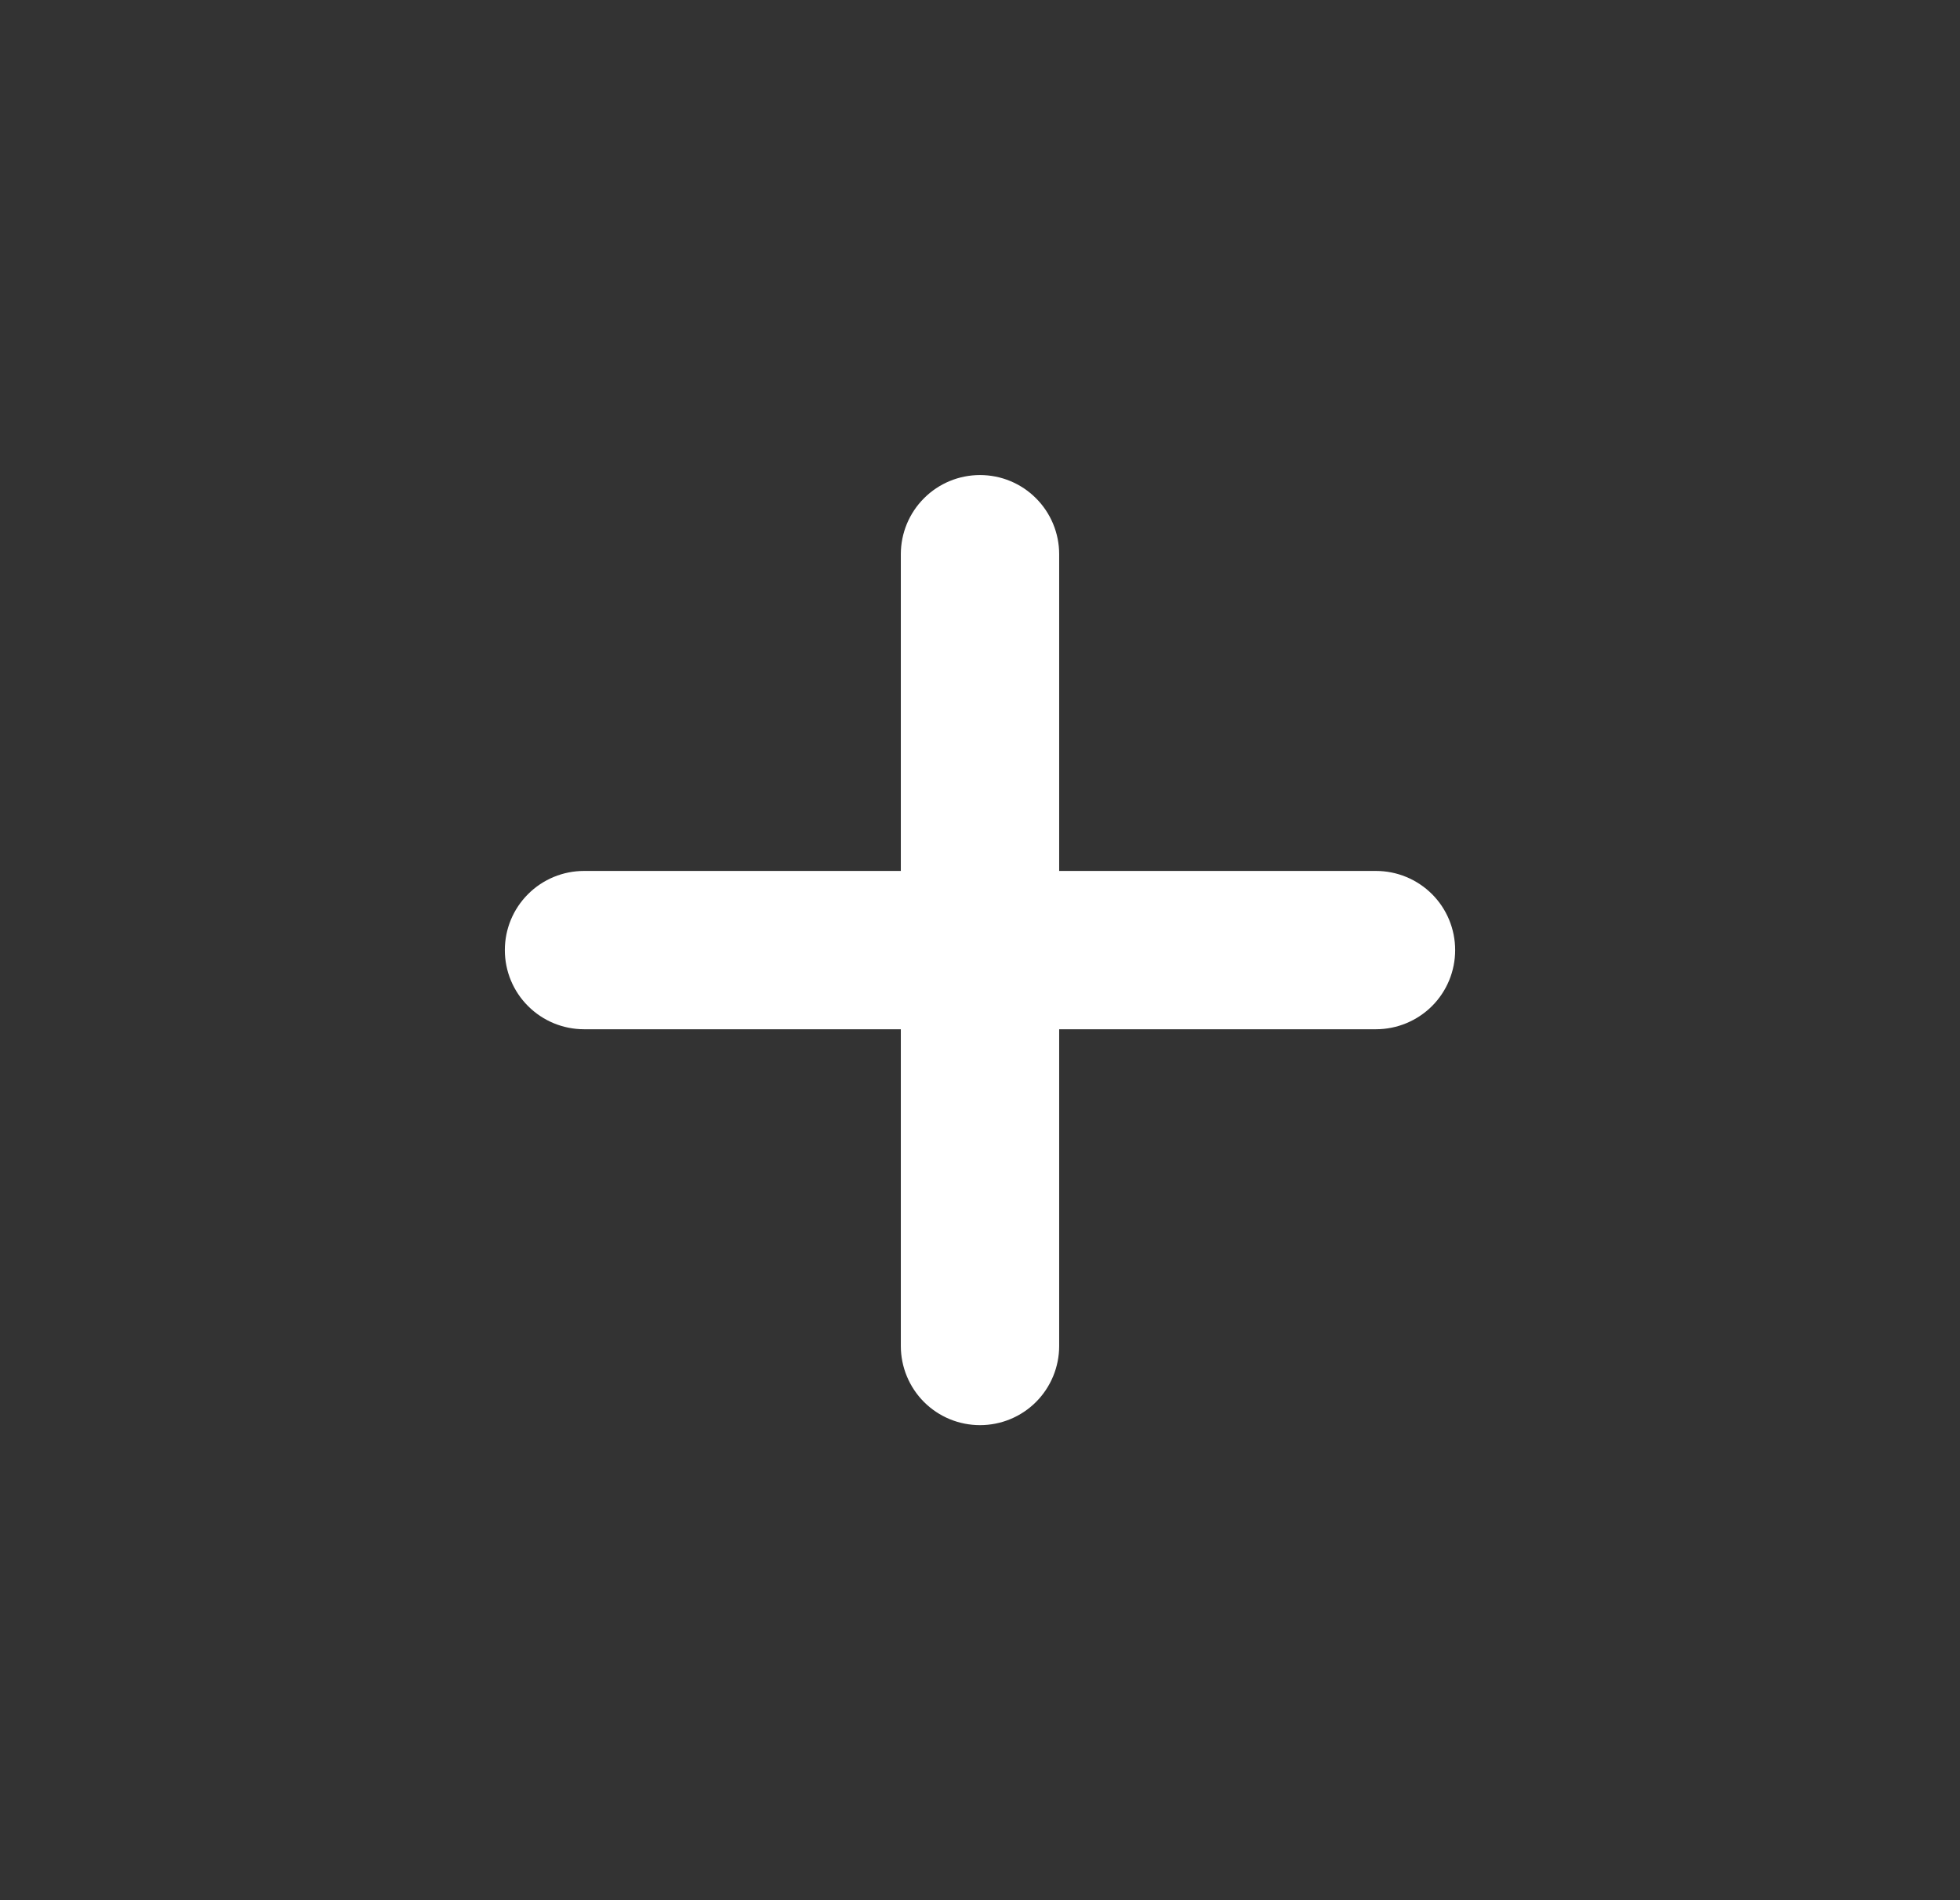 <svg width="33" height="32" viewBox="0 0 33 32" fill="none" xmlns="http://www.w3.org/2000/svg">
<rect x="0" y="0" width="33" height="32" fill="#333333" stroke="none"/>
<path d="M23.167 14.667H17.833V9.333C17.833 8.98 17.693 8.641 17.443 8.391C17.193 8.14 16.854 8 16.5 8C16.146 8 15.807 8.14 15.557 8.391C15.307 8.641 15.167 8.98 15.167 9.333V14.667H9.833C9.48 14.667 9.141 14.807 8.891 15.057C8.64 15.307 8.5 15.646 8.5 16C8.5 16.354 8.64 16.693 8.891 16.943C9.141 17.193 9.48 17.333 9.833 17.333H15.167V22.667C15.167 23.02 15.307 23.359 15.557 23.61C15.807 23.86 16.146 24 16.5 24C16.854 24 17.193 23.86 17.443 23.61C17.693 23.359 17.833 23.02 17.833 22.667V17.333H23.167C23.52 17.333 23.859 17.193 24.11 16.943C24.36 16.693 24.5 16.354 24.5 16C24.5 15.646 24.36 15.307 24.11 15.057C23.859 14.807 23.52 14.667 23.167 14.667Z" fill="white"/>
</svg>
